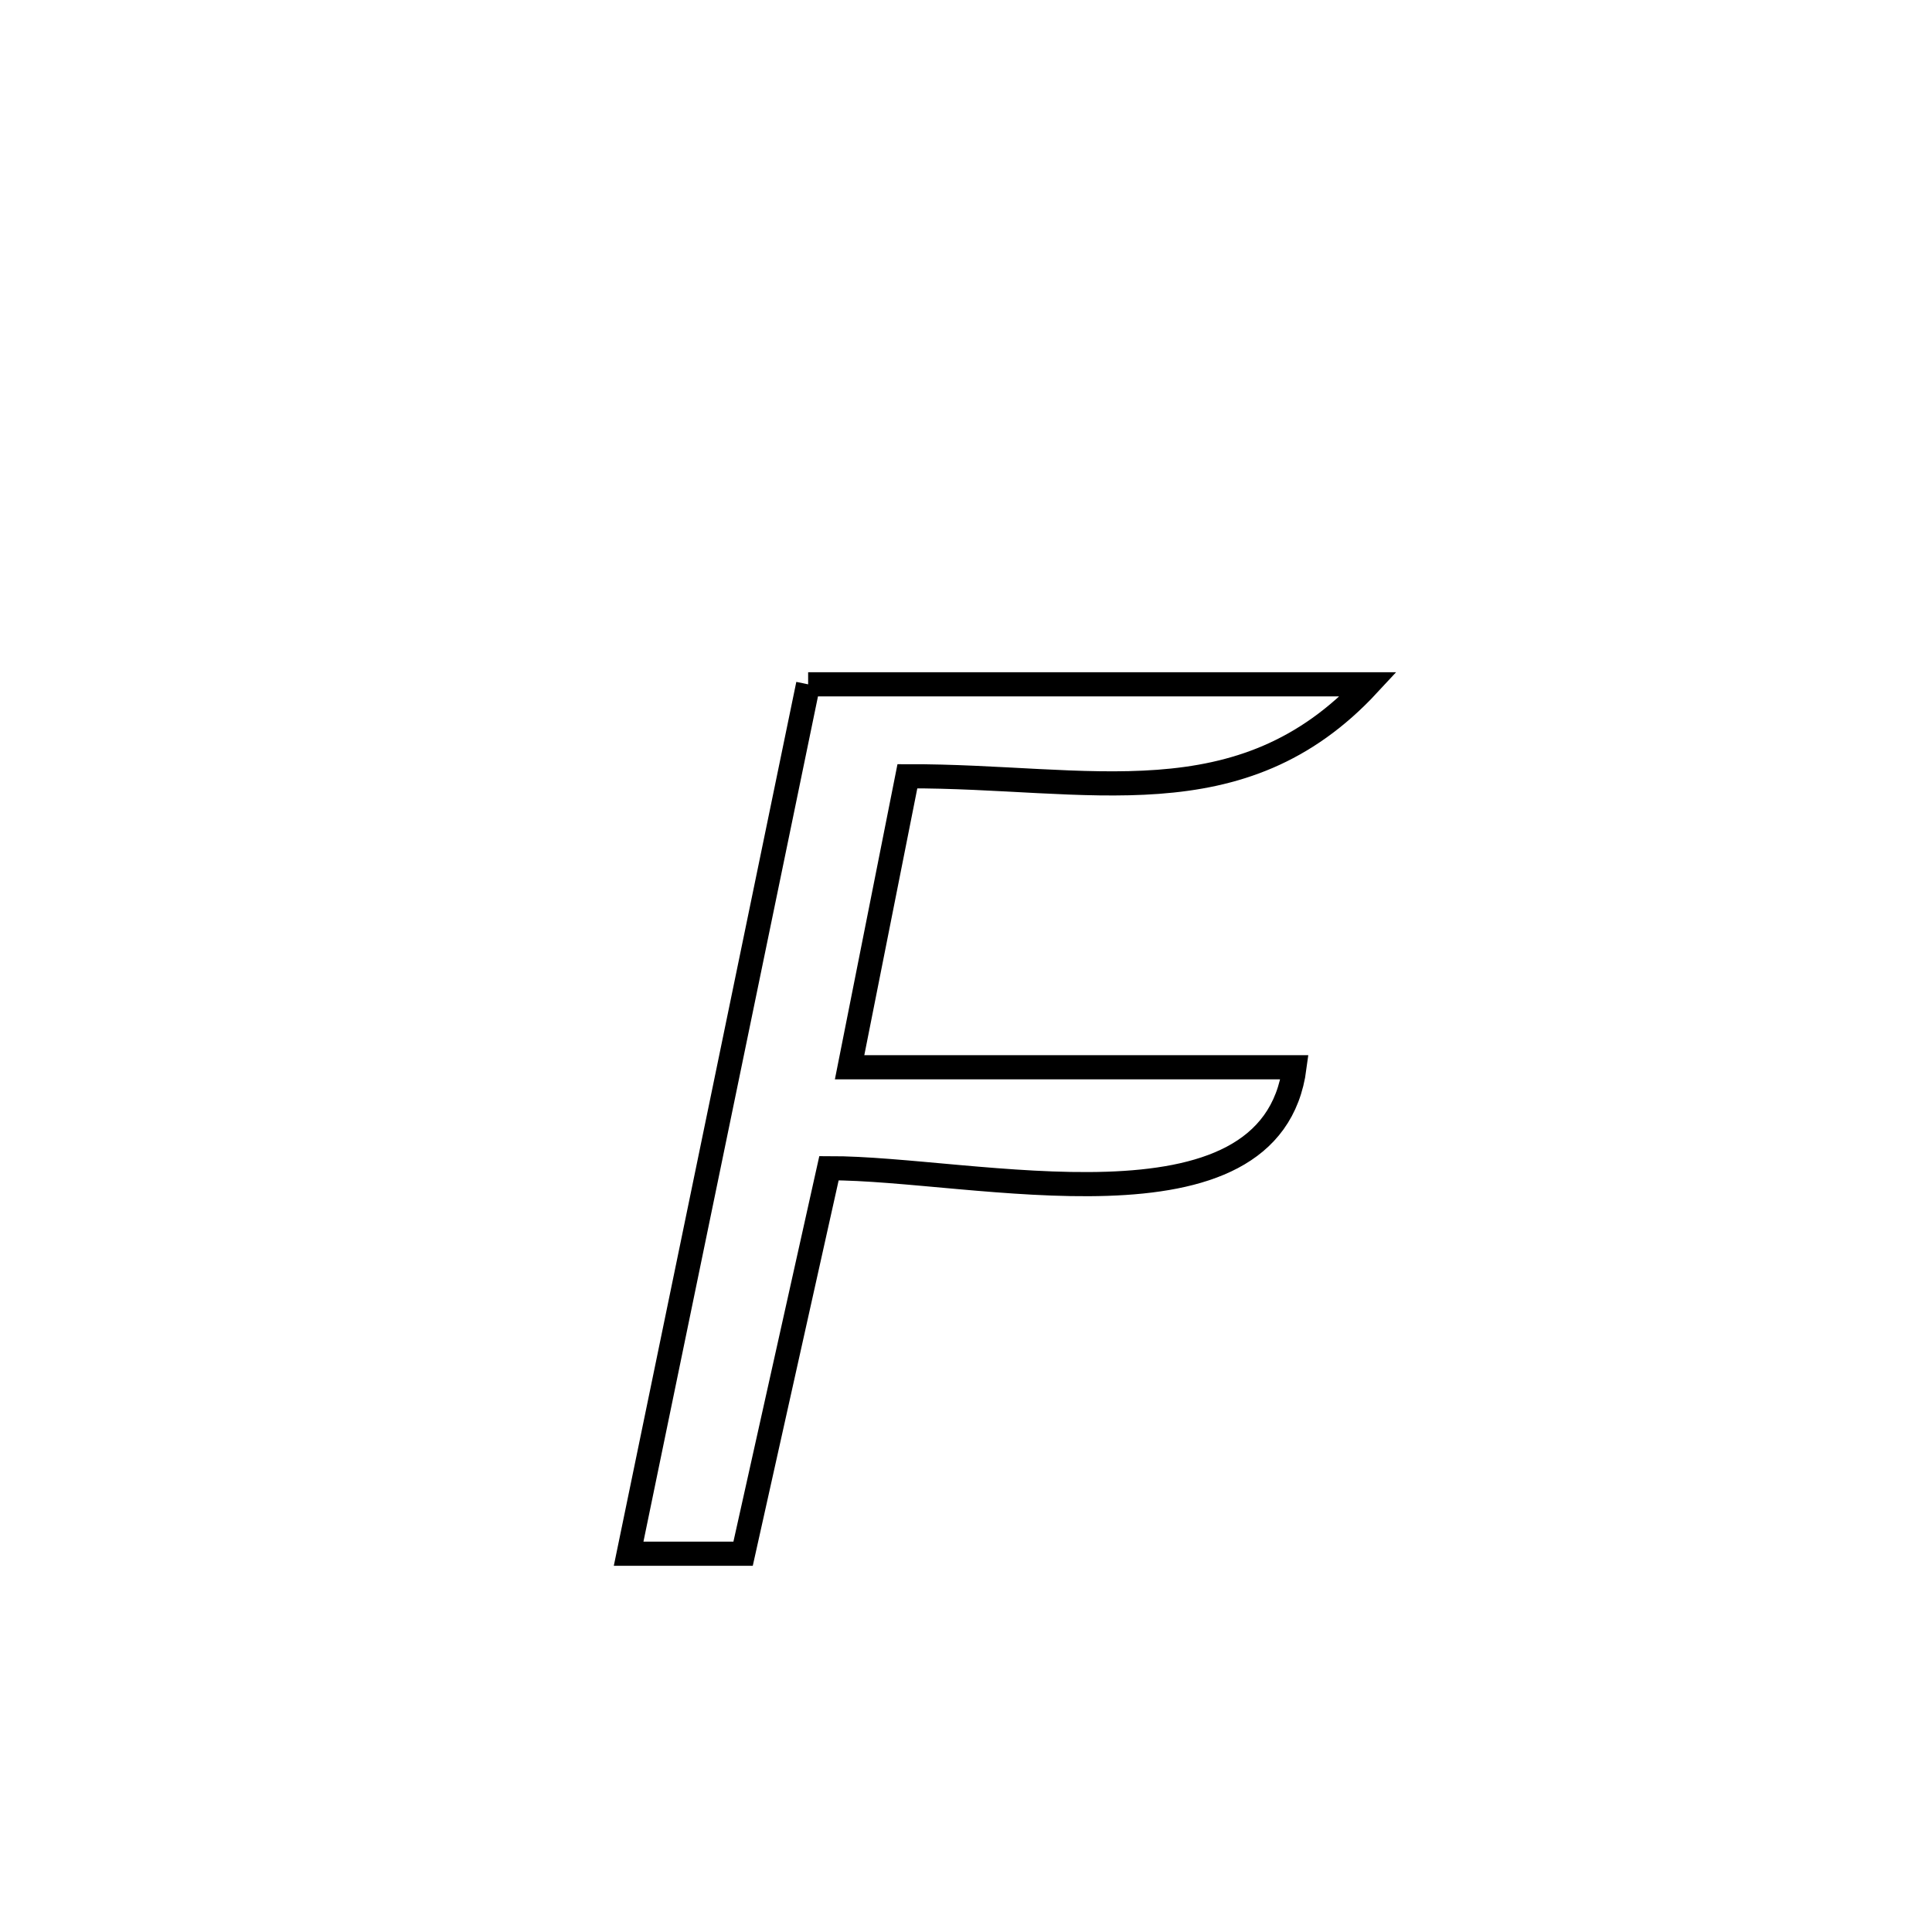 <svg xmlns="http://www.w3.org/2000/svg" viewBox="0.0 0.0 24.0 24.0" height="200px" width="200px"><path fill="none" stroke="black" stroke-width=".3" stroke-opacity="1.0"  filling="0" d="M10.039 8.501 L10.039 8.501 C12.359 8.501 14.679 8.501 16.999 8.501 L16.999 8.501 C15.411 10.214 13.529 9.637 11.272 9.643 L11.272 9.643 C11.033 10.848 10.793 12.053 10.554 13.258 L10.554 13.258 C12.396 13.258 14.239 13.258 16.081 13.258 L16.081 13.258 C15.794 15.45 12.084 14.508 10.298 14.512 L10.298 14.512 C9.943 16.108 9.587 17.705 9.231 19.301 L9.231 19.301 C8.757 19.301 8.283 19.301 7.809 19.301 L7.809 19.301 C8.181 17.501 8.552 15.701 8.924 13.901 C9.296 12.101 9.667 10.301 10.039 8.501 L10.039 8.501"></path></svg>